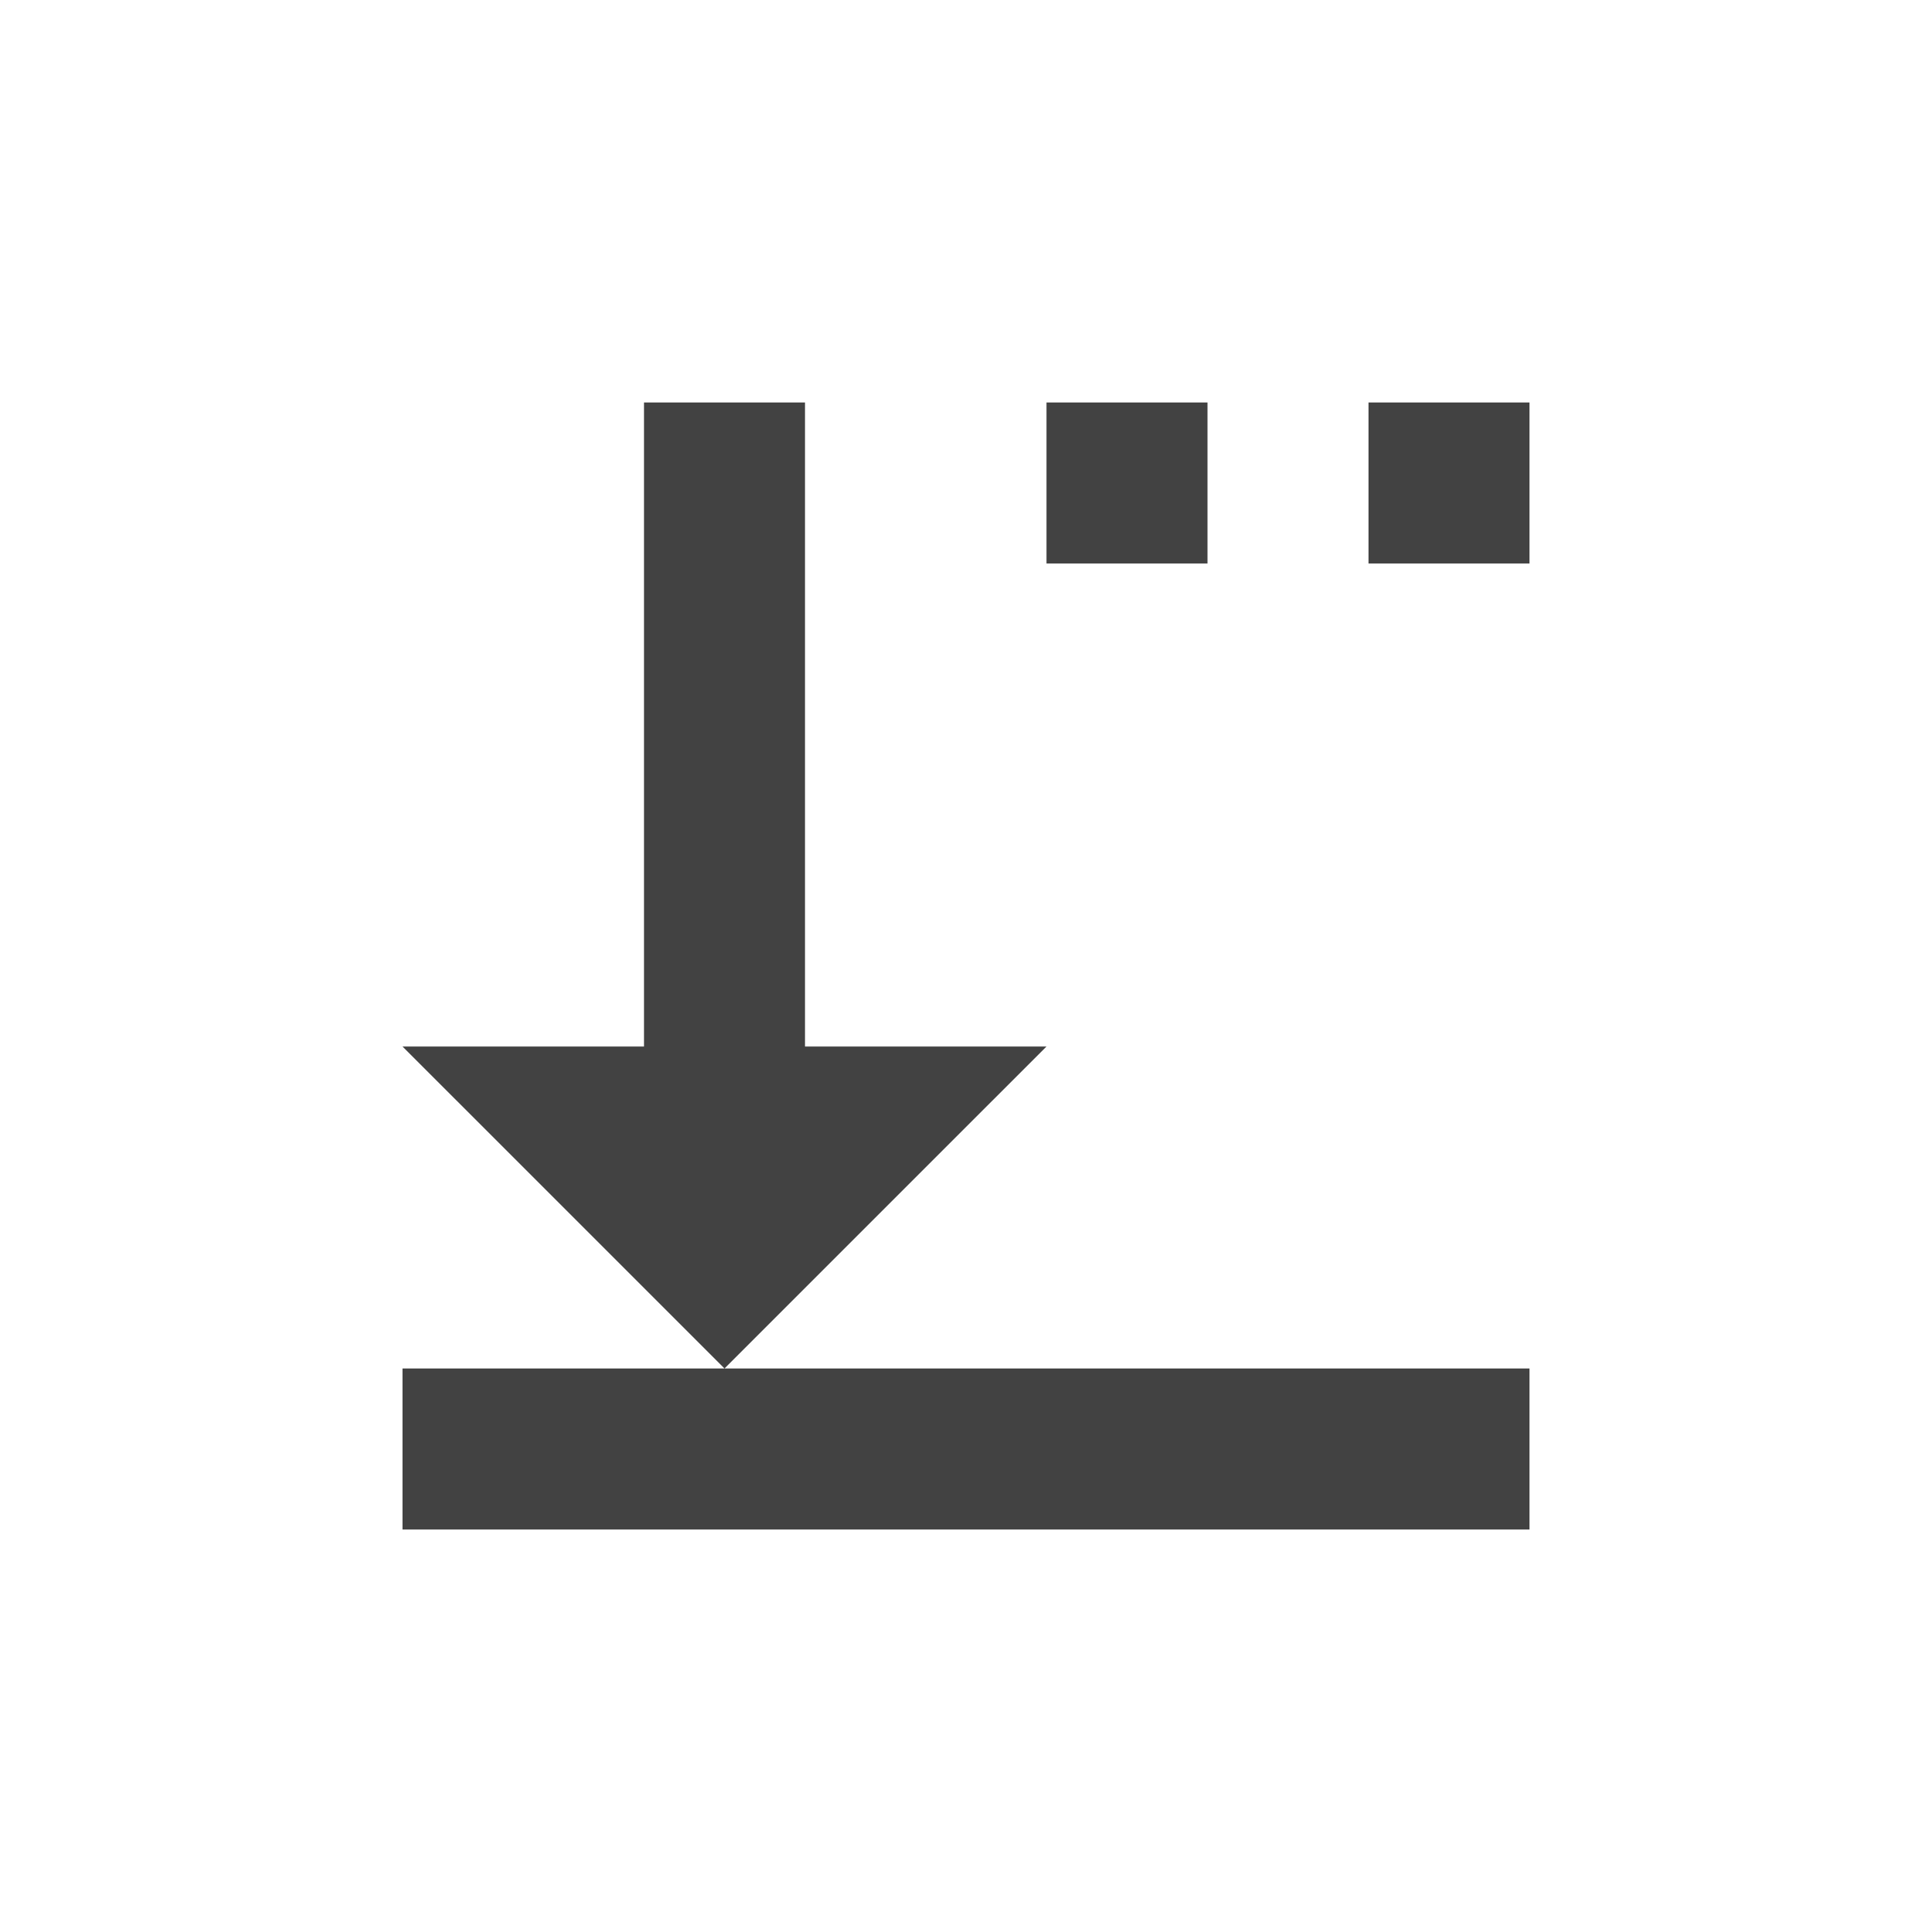 <?xml version="1.0" encoding="UTF-8"?>
<svg xmlns="http://www.w3.org/2000/svg" xmlns:xlink="http://www.w3.org/1999/xlink" width="24px" height="24px" viewBox="0 0 24 24" version="1.1">
<g id="surface1">
<defs>
  <style id="current-color-scheme" type="text/css">
   .ColorScheme-Text { color:#424242; } .ColorScheme-Highlight { color:#eeeeee; }
  </style>
 </defs>
<path style="fill:currentColor" class="ColorScheme-Text" d="M 8 5 L 8 13 L 5 13 L 9 17 L 13 13 L 10 13 L 10 5 Z M 9 17 L 5 17 L 5 19 L 19 19 L 19 17 Z M 13 5 L 13 7 L 15 7 L 15 5 Z M 17 5 L 17 7 L 19 7 L 19 5 Z M 17 5 "/>
</g>
</svg>
